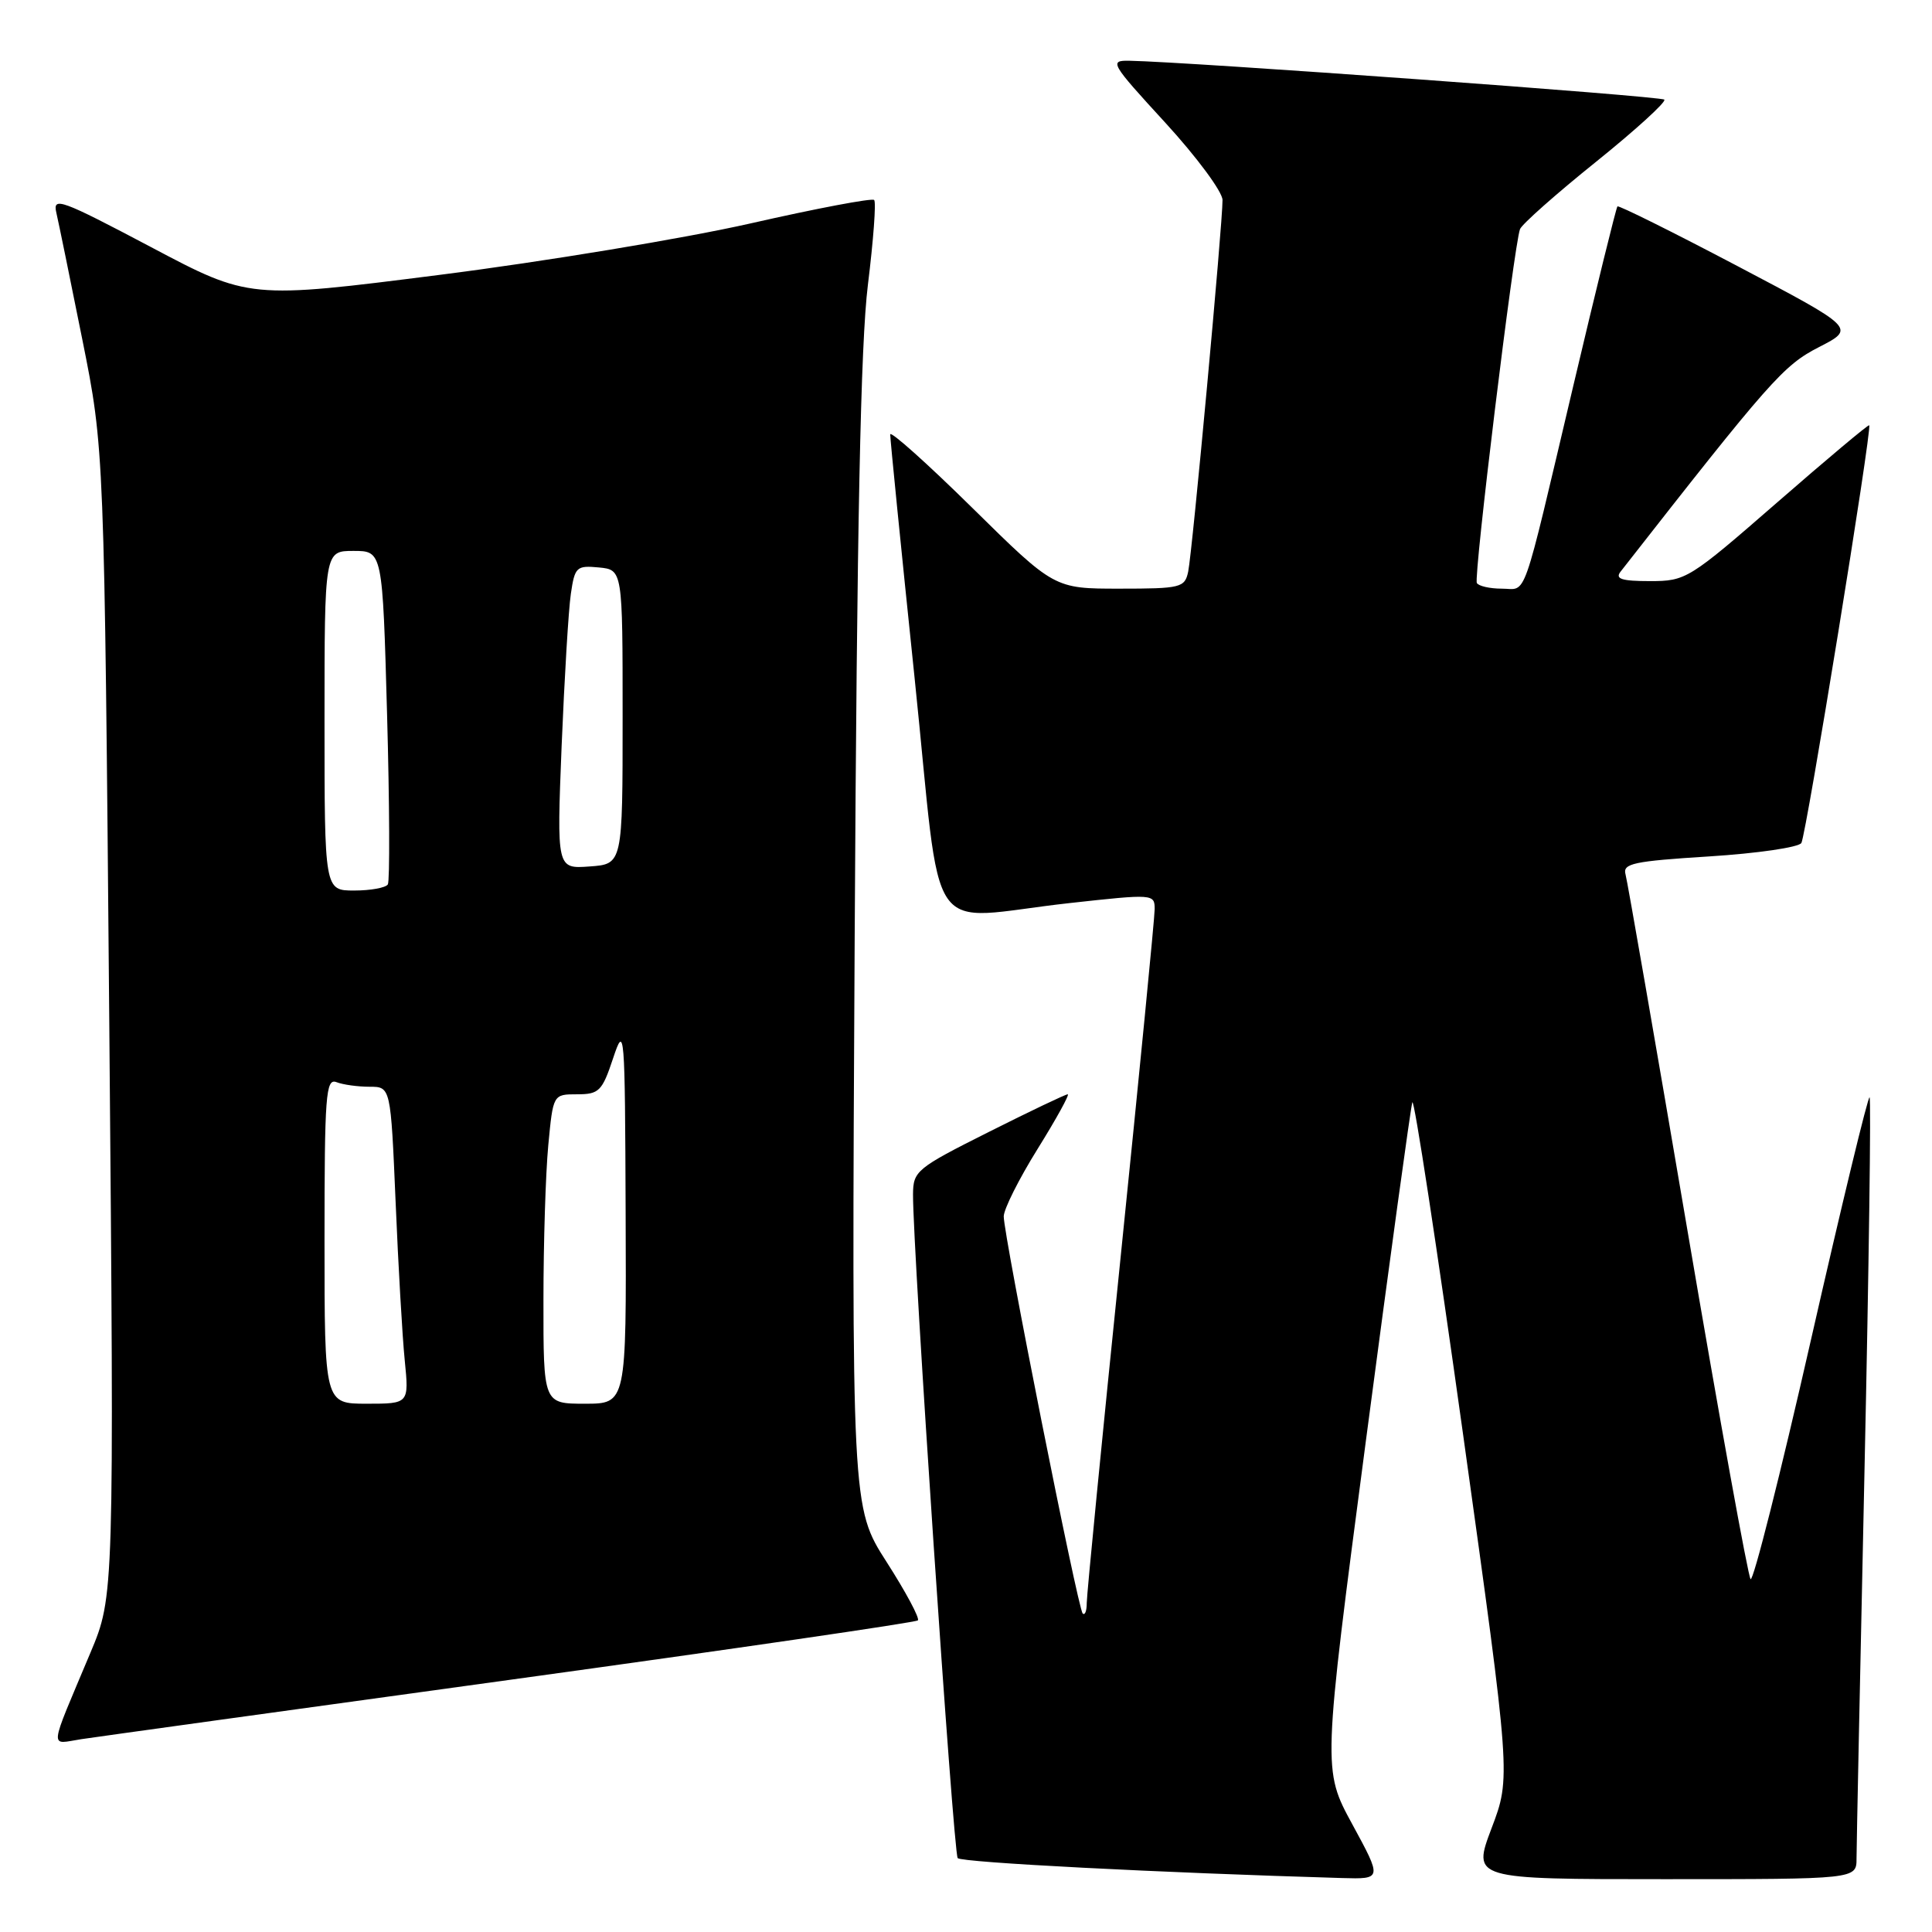 <?xml version="1.0" encoding="UTF-8" standalone="no"?>
<!DOCTYPE svg PUBLIC "-//W3C//DTD SVG 1.1//EN" "http://www.w3.org/Graphics/SVG/1.1/DTD/svg11.dtd" >
<svg xmlns="http://www.w3.org/2000/svg" xmlns:xlink="http://www.w3.org/1999/xlink" version="1.1" viewBox="0 0 256 256">
 <g >
 <path fill="currentColor"
d=" M 179.20 241.75 C 175.25 234.50 175.25 234.50 180.99 190.89 C 184.15 166.91 186.92 146.74 187.14 146.07 C 187.37 145.39 190.40 165.24 193.88 190.17 C 200.20 235.50 200.20 235.50 197.64 242.25 C 195.09 249.00 195.09 249.00 220.54 249.00 C 246.00 249.00 246.00 249.00 246.00 246.25 C 246.00 244.74 246.48 221.51 247.06 194.64 C 247.64 167.76 247.94 145.61 247.73 145.40 C 247.53 145.19 244.03 159.64 239.97 177.50 C 235.91 195.37 232.30 209.65 231.96 209.24 C 231.62 208.83 227.85 188.03 223.59 163.00 C 219.33 137.97 215.64 116.76 215.39 115.85 C 214.99 114.42 216.43 114.11 226.48 113.48 C 232.83 113.08 238.33 112.28 238.69 111.70 C 239.33 110.65 248.09 56.76 247.68 56.35 C 247.56 56.23 242.08 60.83 235.49 66.57 C 223.80 76.75 223.40 77.00 218.64 77.00 C 214.88 77.00 213.98 76.71 214.73 75.75 C 234.58 50.38 236.31 48.41 241.01 46.00 C 245.88 43.50 245.88 43.50 230.25 35.27 C 221.66 30.75 214.48 27.18 214.32 27.35 C 214.15 27.52 211.52 38.20 208.48 51.08 C 201.52 80.53 202.41 78.00 198.99 78.00 C 197.41 78.00 195.92 77.66 195.69 77.25 C 195.24 76.47 200.61 32.45 201.41 30.36 C 201.67 29.70 206.19 25.69 211.47 21.45 C 216.75 17.20 220.82 13.49 220.53 13.20 C 220.07 12.74 157.44 8.19 149.66 8.05 C 146.95 8.00 147.14 8.34 154.40 16.25 C 158.56 20.79 161.98 25.40 161.99 26.50 C 162.02 29.51 157.99 73.16 157.44 75.75 C 156.99 77.87 156.47 78.00 148.33 78.00 C 139.70 78.00 139.70 78.00 128.85 67.31 C 122.88 61.43 117.98 57.04 117.96 57.56 C 117.94 58.08 119.39 72.56 121.18 89.75 C 124.93 125.78 122.20 121.82 141.75 119.66 C 152.81 118.44 153.00 118.45 153.00 120.46 C 153.00 121.58 150.97 142.29 148.50 166.47 C 146.02 190.66 144.00 211.32 144.00 212.39 C 144.00 213.46 143.76 214.09 143.46 213.79 C 142.82 213.16 133.00 163.74 133.00 161.18 C 133.00 160.23 135.02 156.20 137.50 152.22 C 139.97 148.25 141.76 145.00 141.48 145.00 C 141.19 145.00 136.47 147.25 130.98 150.01 C 121.44 154.80 121.00 155.16 120.98 158.26 C 120.94 165.47 126.33 245.55 126.90 246.21 C 127.40 246.79 153.77 248.15 177.82 248.85 C 183.14 249.00 183.14 249.00 179.20 241.75 Z  M 67.81 222.55 C 97.13 218.51 121.35 214.98 121.62 214.71 C 121.90 214.44 120.03 210.95 117.48 206.97 C 112.84 199.73 112.84 199.73 113.25 124.11 C 113.55 69.42 114.04 45.53 115.00 37.75 C 115.73 31.84 116.11 26.77 115.83 26.50 C 115.56 26.22 108.17 27.62 99.42 29.61 C 90.66 31.59 72.14 34.66 58.26 36.42 C 33.02 39.63 33.02 39.63 19.97 32.72 C 8.10 26.45 6.97 26.03 7.46 28.16 C 7.76 29.45 9.31 37.02 10.91 45.00 C 13.82 59.50 13.82 59.50 14.48 135.50 C 15.13 211.50 15.13 211.50 11.98 219.00 C 6.38 232.33 6.51 231.10 10.77 230.45 C 12.82 230.14 38.49 226.59 67.81 222.55 Z  M 43.00 164.39 C 43.00 145.10 43.17 142.85 44.58 143.39 C 45.45 143.73 47.43 144.00 48.97 144.00 C 51.77 144.00 51.77 144.00 52.42 159.25 C 52.77 167.64 53.31 177.09 53.63 180.25 C 54.20 186.00 54.20 186.00 48.60 186.00 C 43.00 186.00 43.00 186.00 43.00 164.39 Z  M 72.01 172.25 C 72.01 164.69 72.30 155.46 72.65 151.75 C 73.29 145.00 73.29 145.00 76.47 145.00 C 79.37 145.00 79.79 144.59 81.23 140.25 C 82.76 135.66 82.81 136.34 82.90 160.75 C 83.00 186.00 83.00 186.00 77.50 186.00 C 72.00 186.00 72.00 186.00 72.01 172.25 Z  M 43.00 95.50 C 43.00 73.00 43.00 73.00 46.84 73.00 C 50.69 73.00 50.69 73.00 51.29 94.69 C 51.62 106.61 51.66 116.74 51.39 117.19 C 51.11 117.63 49.11 118.00 46.94 118.00 C 43.00 118.00 43.00 118.00 43.00 95.50 Z  M 74.42 98.81 C 74.79 89.84 75.33 80.79 75.64 78.69 C 76.16 75.12 76.39 74.91 79.35 75.19 C 82.50 75.50 82.50 75.50 82.50 95.00 C 82.50 114.50 82.50 114.50 78.13 114.81 C 73.77 115.13 73.77 115.13 74.42 98.81 Z "/>
</g>
</svg>